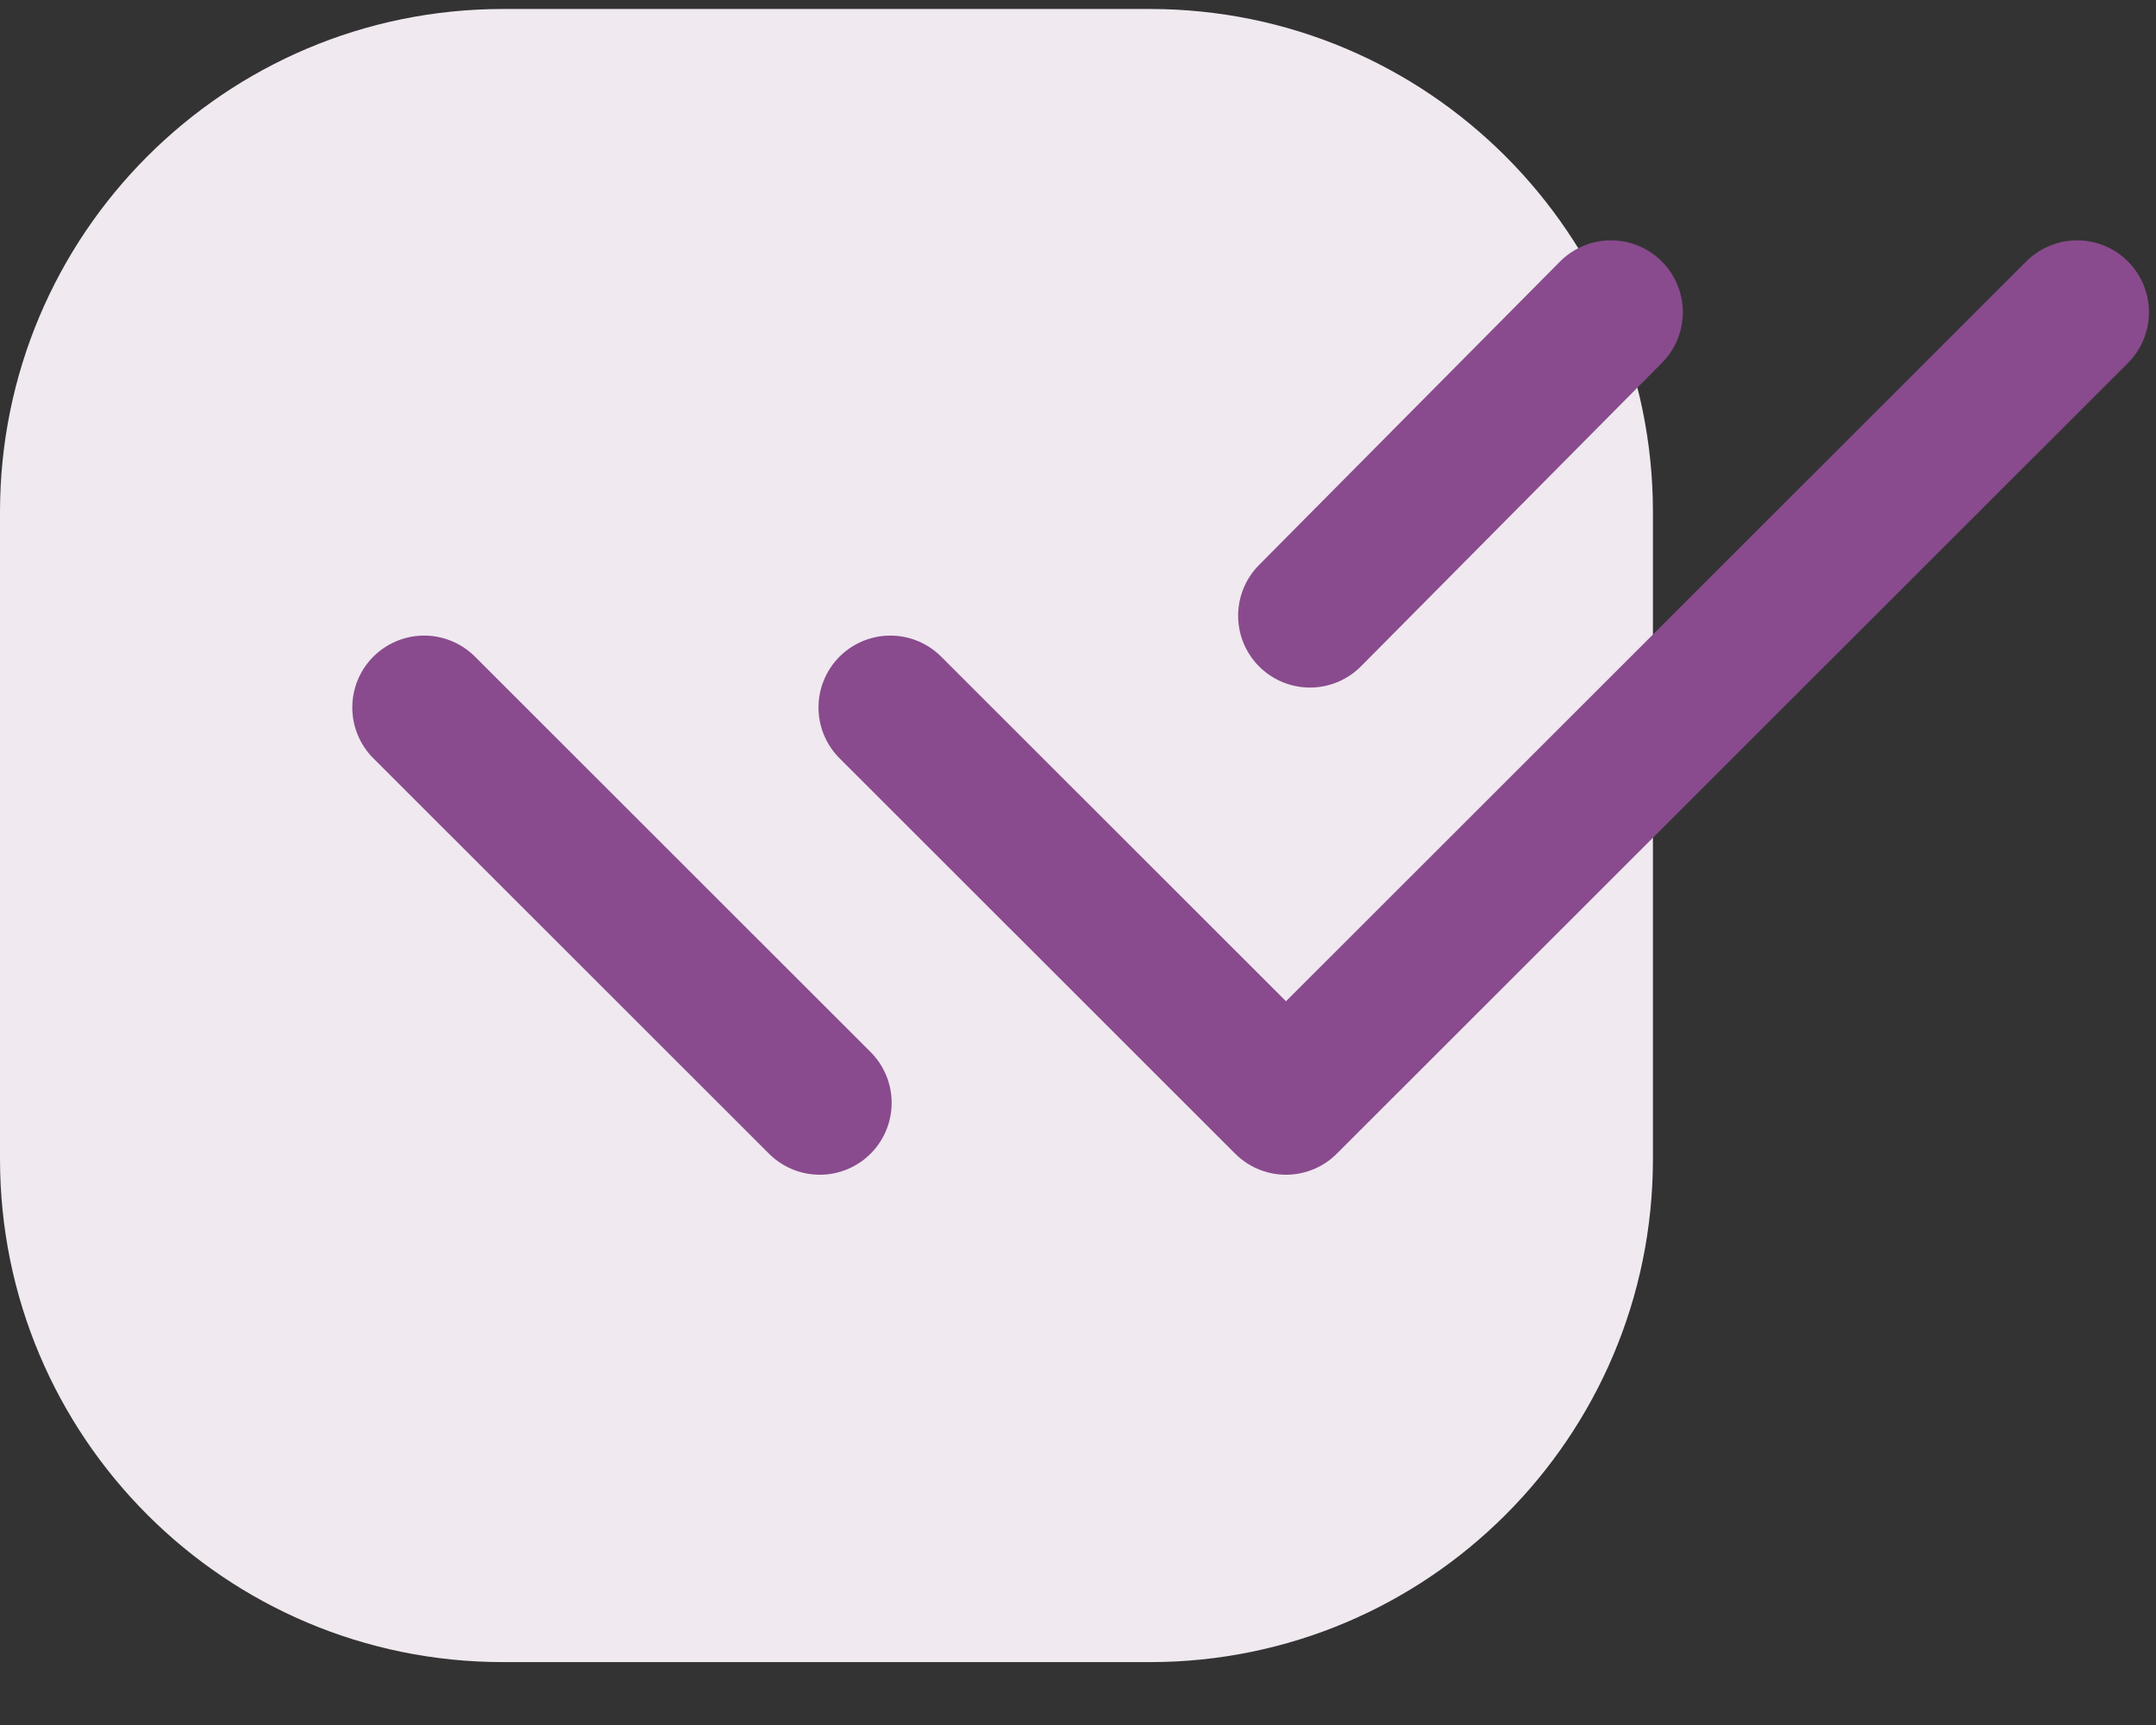 <svg width="30" height="24" viewBox="0 0 30 24" fill="none" xmlns="http://www.w3.org/2000/svg">
<rect x="0" y="0" width="30" height="24" fill="#333333" stroke="none"/>
<path d="M0 7.125C0 3.259 3.134 0.125 7 0.125H16C19.866 0.125 23 3.259 23 7.125V16.125C23 19.991 19.866 23.125 16 23.125H7C3.134 23.125 0 19.991 0 16.125V7.125Z" fill="#F0E9F0"/>
<g clip-path="url(#clip0_141_564)">
<path d="M12.389 9.843L17.894 15.344L28.902 4.344M5.902 9.843L11.407 15.344M22.416 4.344L18.228 8.566" stroke="#894B8D" stroke-width="2" stroke-linecap="round" stroke-linejoin="round"/>
</g>
<defs>
<clipPath id="clip0_141_564">
<rect width="26" height="13" fill="white" transform="translate(4 3.344)"/>
</clipPath>
</defs>
</svg>
